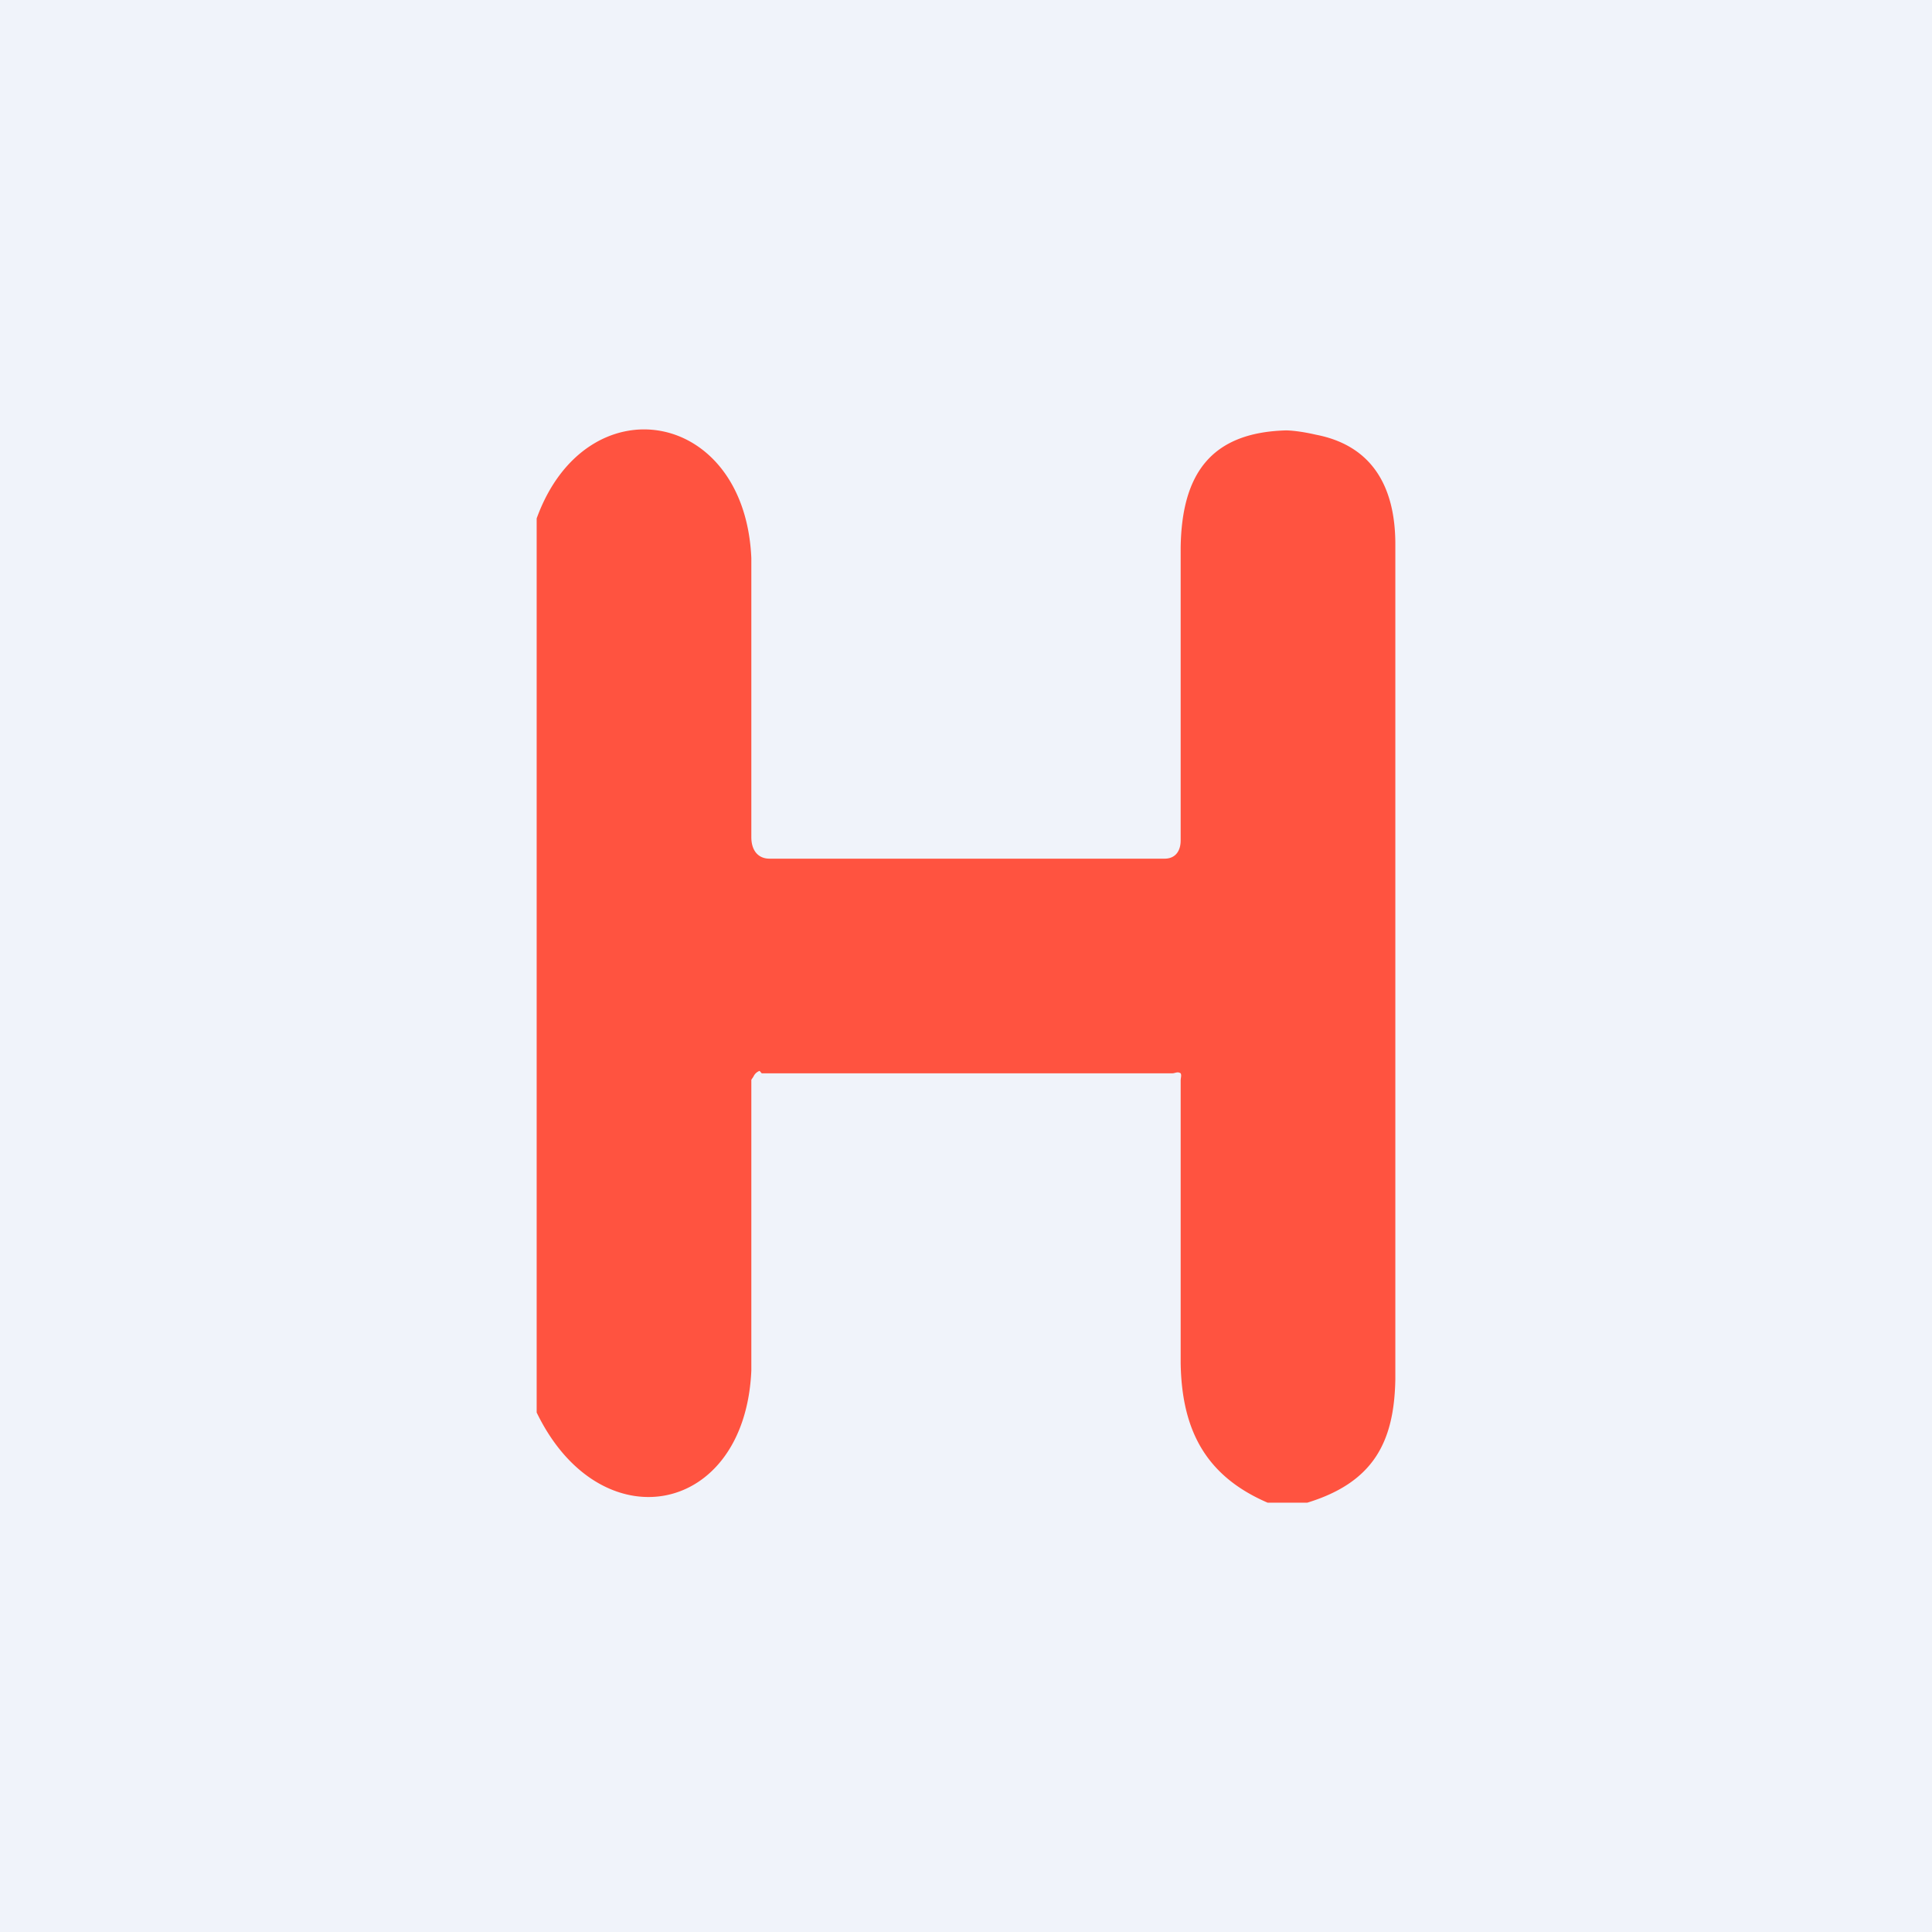 <!-- by TradingView --><svg width="18" height="18" viewBox="0 0 18 18" xmlns="http://www.w3.org/2000/svg"><path fill="#F0F3FA" d="M0 0h18v18H0z"/><path d="M12.18 14h-.37c-.58-.25-.8-.68-.81-1.3v-2.63c0-.03.01-.05 0-.07-.03-.02-.05 0-.08 0H7.1c-.01 0-.02-.03-.03-.02a.1.1 0 0 0-.05.05l-.02.03v2.71c-.06 1.36-1.41 1.61-2 .39V4.83c.46-1.27 1.94-1.03 2 .37v2.6c0 .12.06.2.17.2h3.68c.1 0 .15-.07.15-.17V5.1c.01-.67.27-1.07.98-1.09.05 0 .15.01.28.04.52.1.74.48.74 1.02v7.78c-.01.58-.2.96-.82 1.15Z" fill="#FF5340"/></svg>